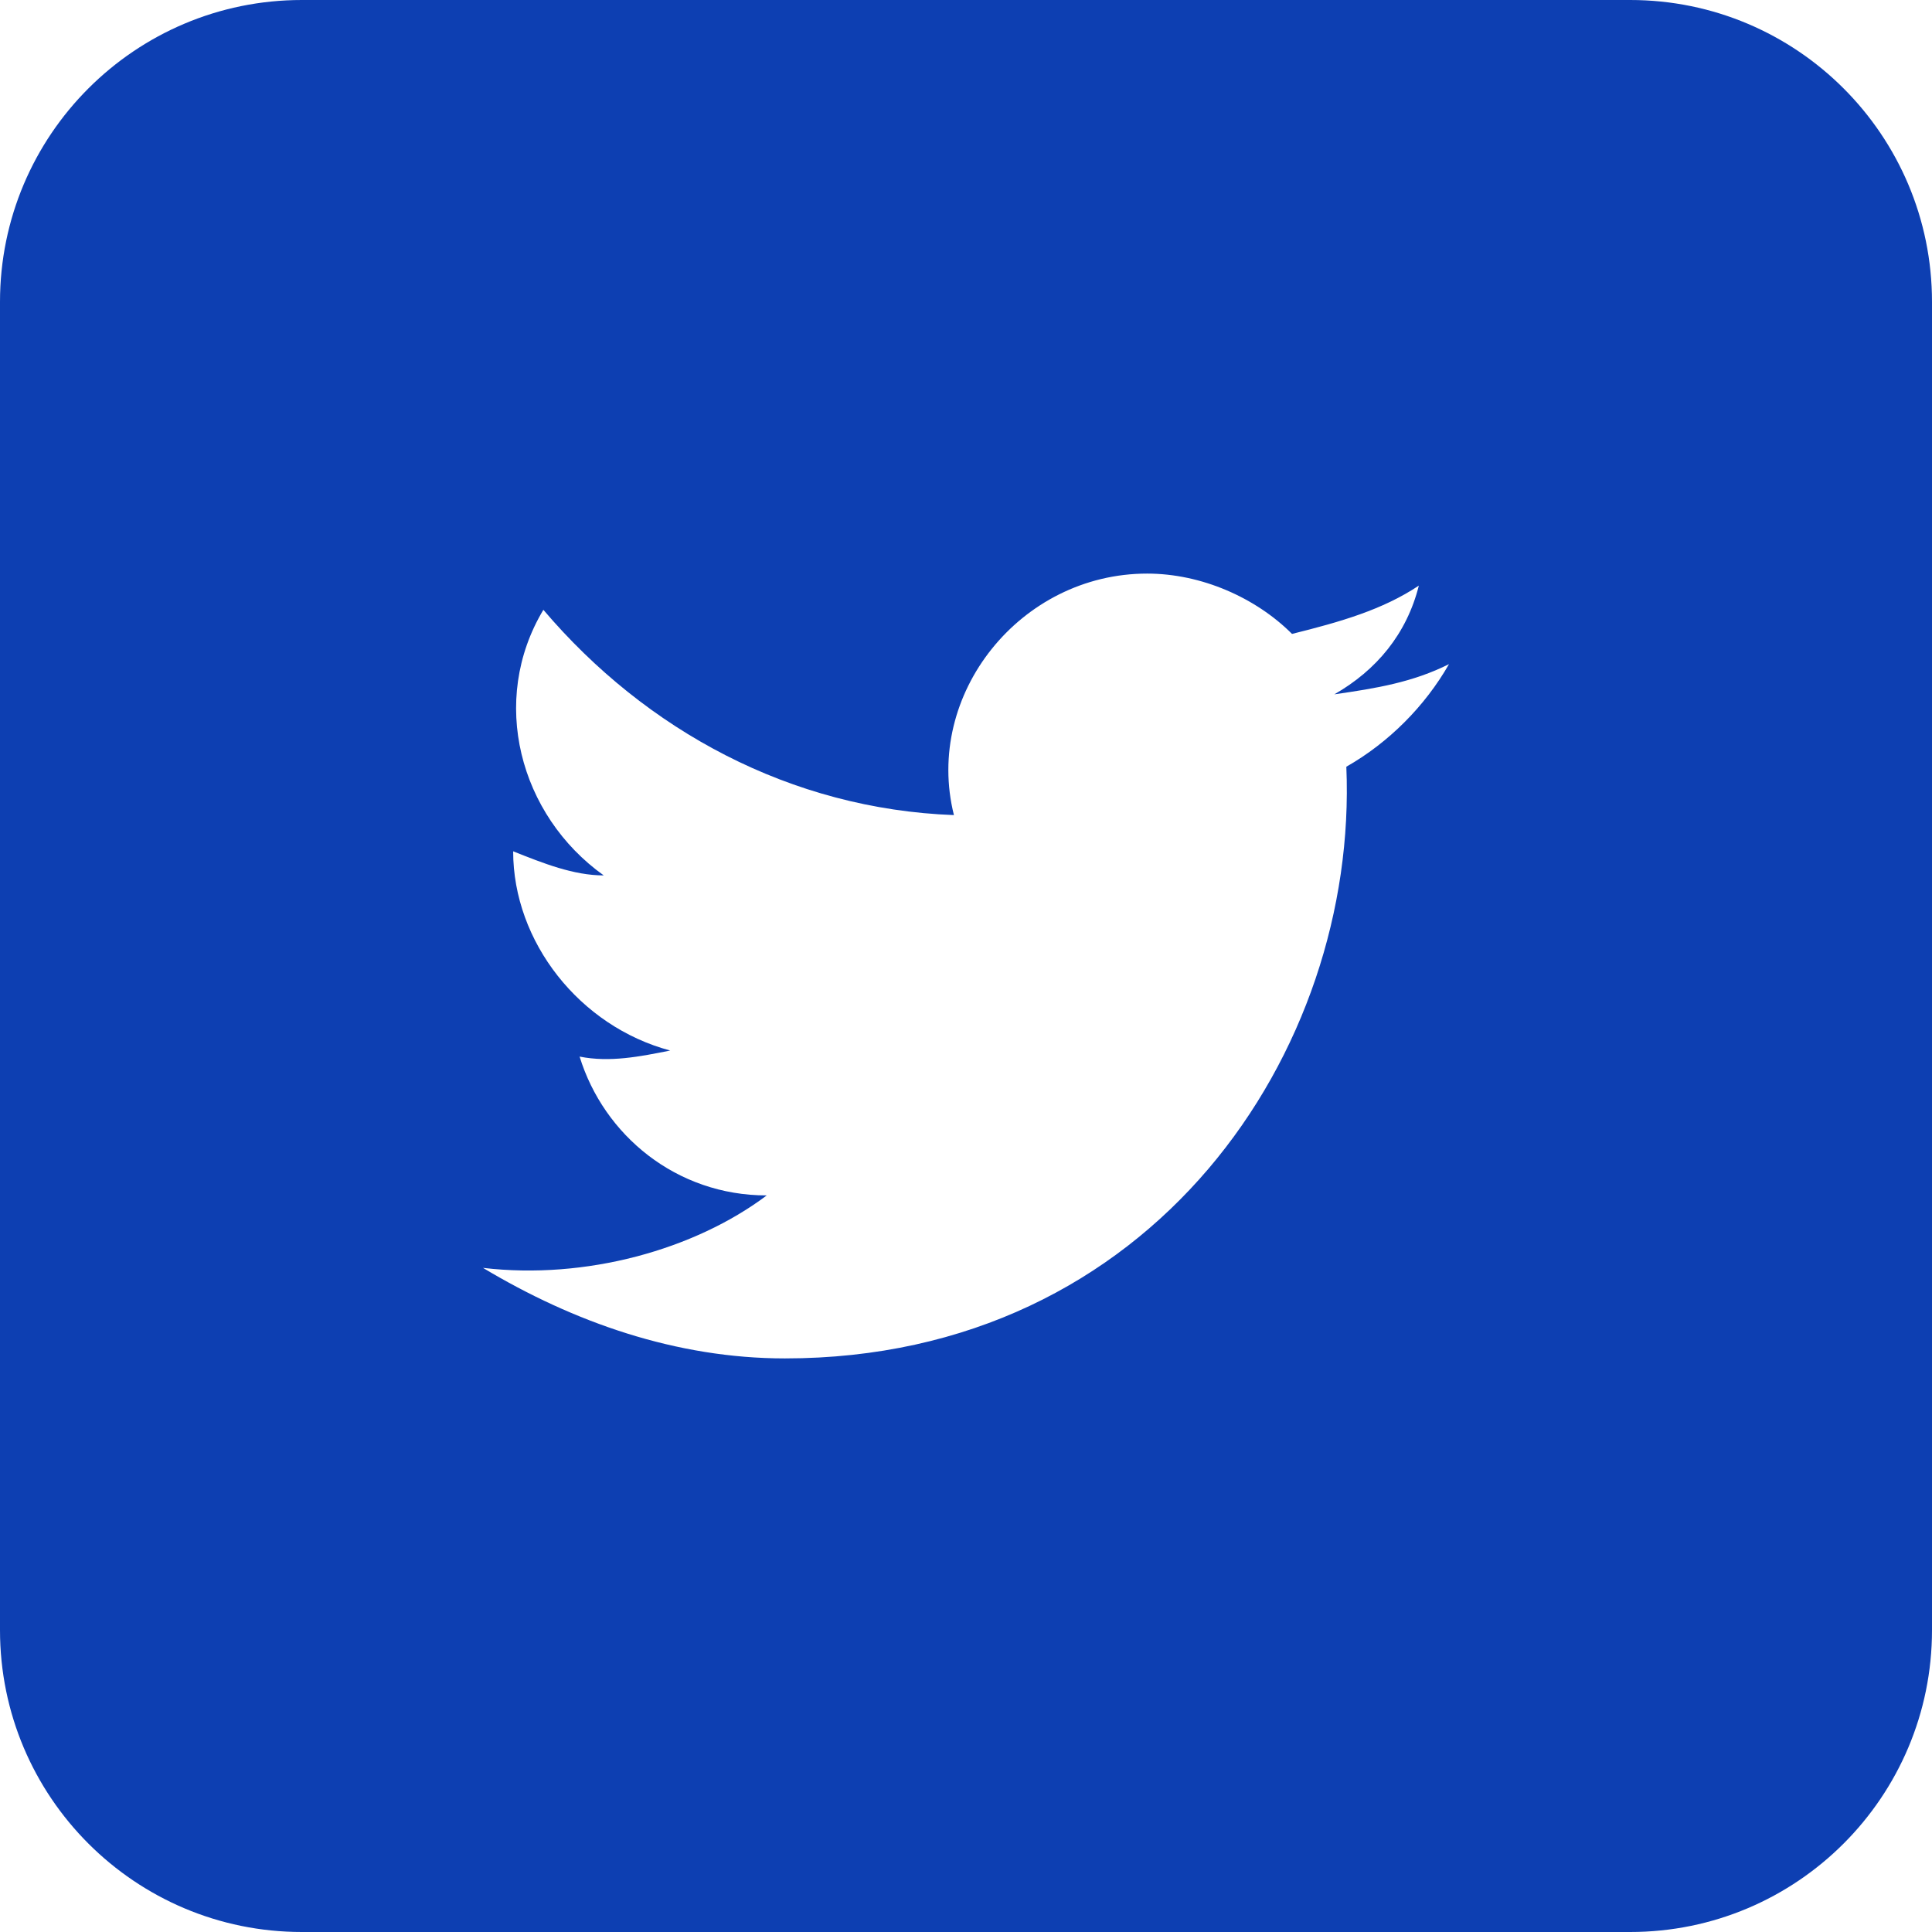 <svg width="36" height="36" viewBox="0 0 36 36" fill="none" xmlns="http://www.w3.org/2000/svg">
<path fill-rule="evenodd" clip-rule="evenodd" d="M0 5.625C0 2.518 2.518 0 5.625 0H30.375C33.482 0 36 2.518 36 5.625V30.375C36 33.482 33.482 36 30.375 36H5.625C2.518 36 0 33.482 0 30.375V5.625ZM24.863 12.938C25.65 12.825 26.325 12.713 27 12.375C26.55 13.162 25.875 13.838 25.087 14.287C25.312 19.575 21.488 25.312 14.625 25.312C12.6 25.312 10.688 24.637 9 23.625C10.912 23.85 12.938 23.288 14.287 22.275C12.6 22.275 11.25 21.15 10.8 19.688C11.363 19.8 11.925 19.688 12.488 19.575C10.8 19.125 9.562 17.55 9.562 15.863C10.125 16.087 10.688 16.312 11.25 16.312C9.675 15.188 9.113 13.05 10.125 11.363C12.037 13.613 14.738 15.075 17.775 15.188C17.212 12.938 19.012 10.688 21.375 10.688C22.387 10.688 23.4 11.137 24.075 11.812C24.975 11.588 25.762 11.363 26.438 10.912C26.212 11.812 25.65 12.488 24.863 12.938Z" fill="#0D3FB2"/>
</svg>
